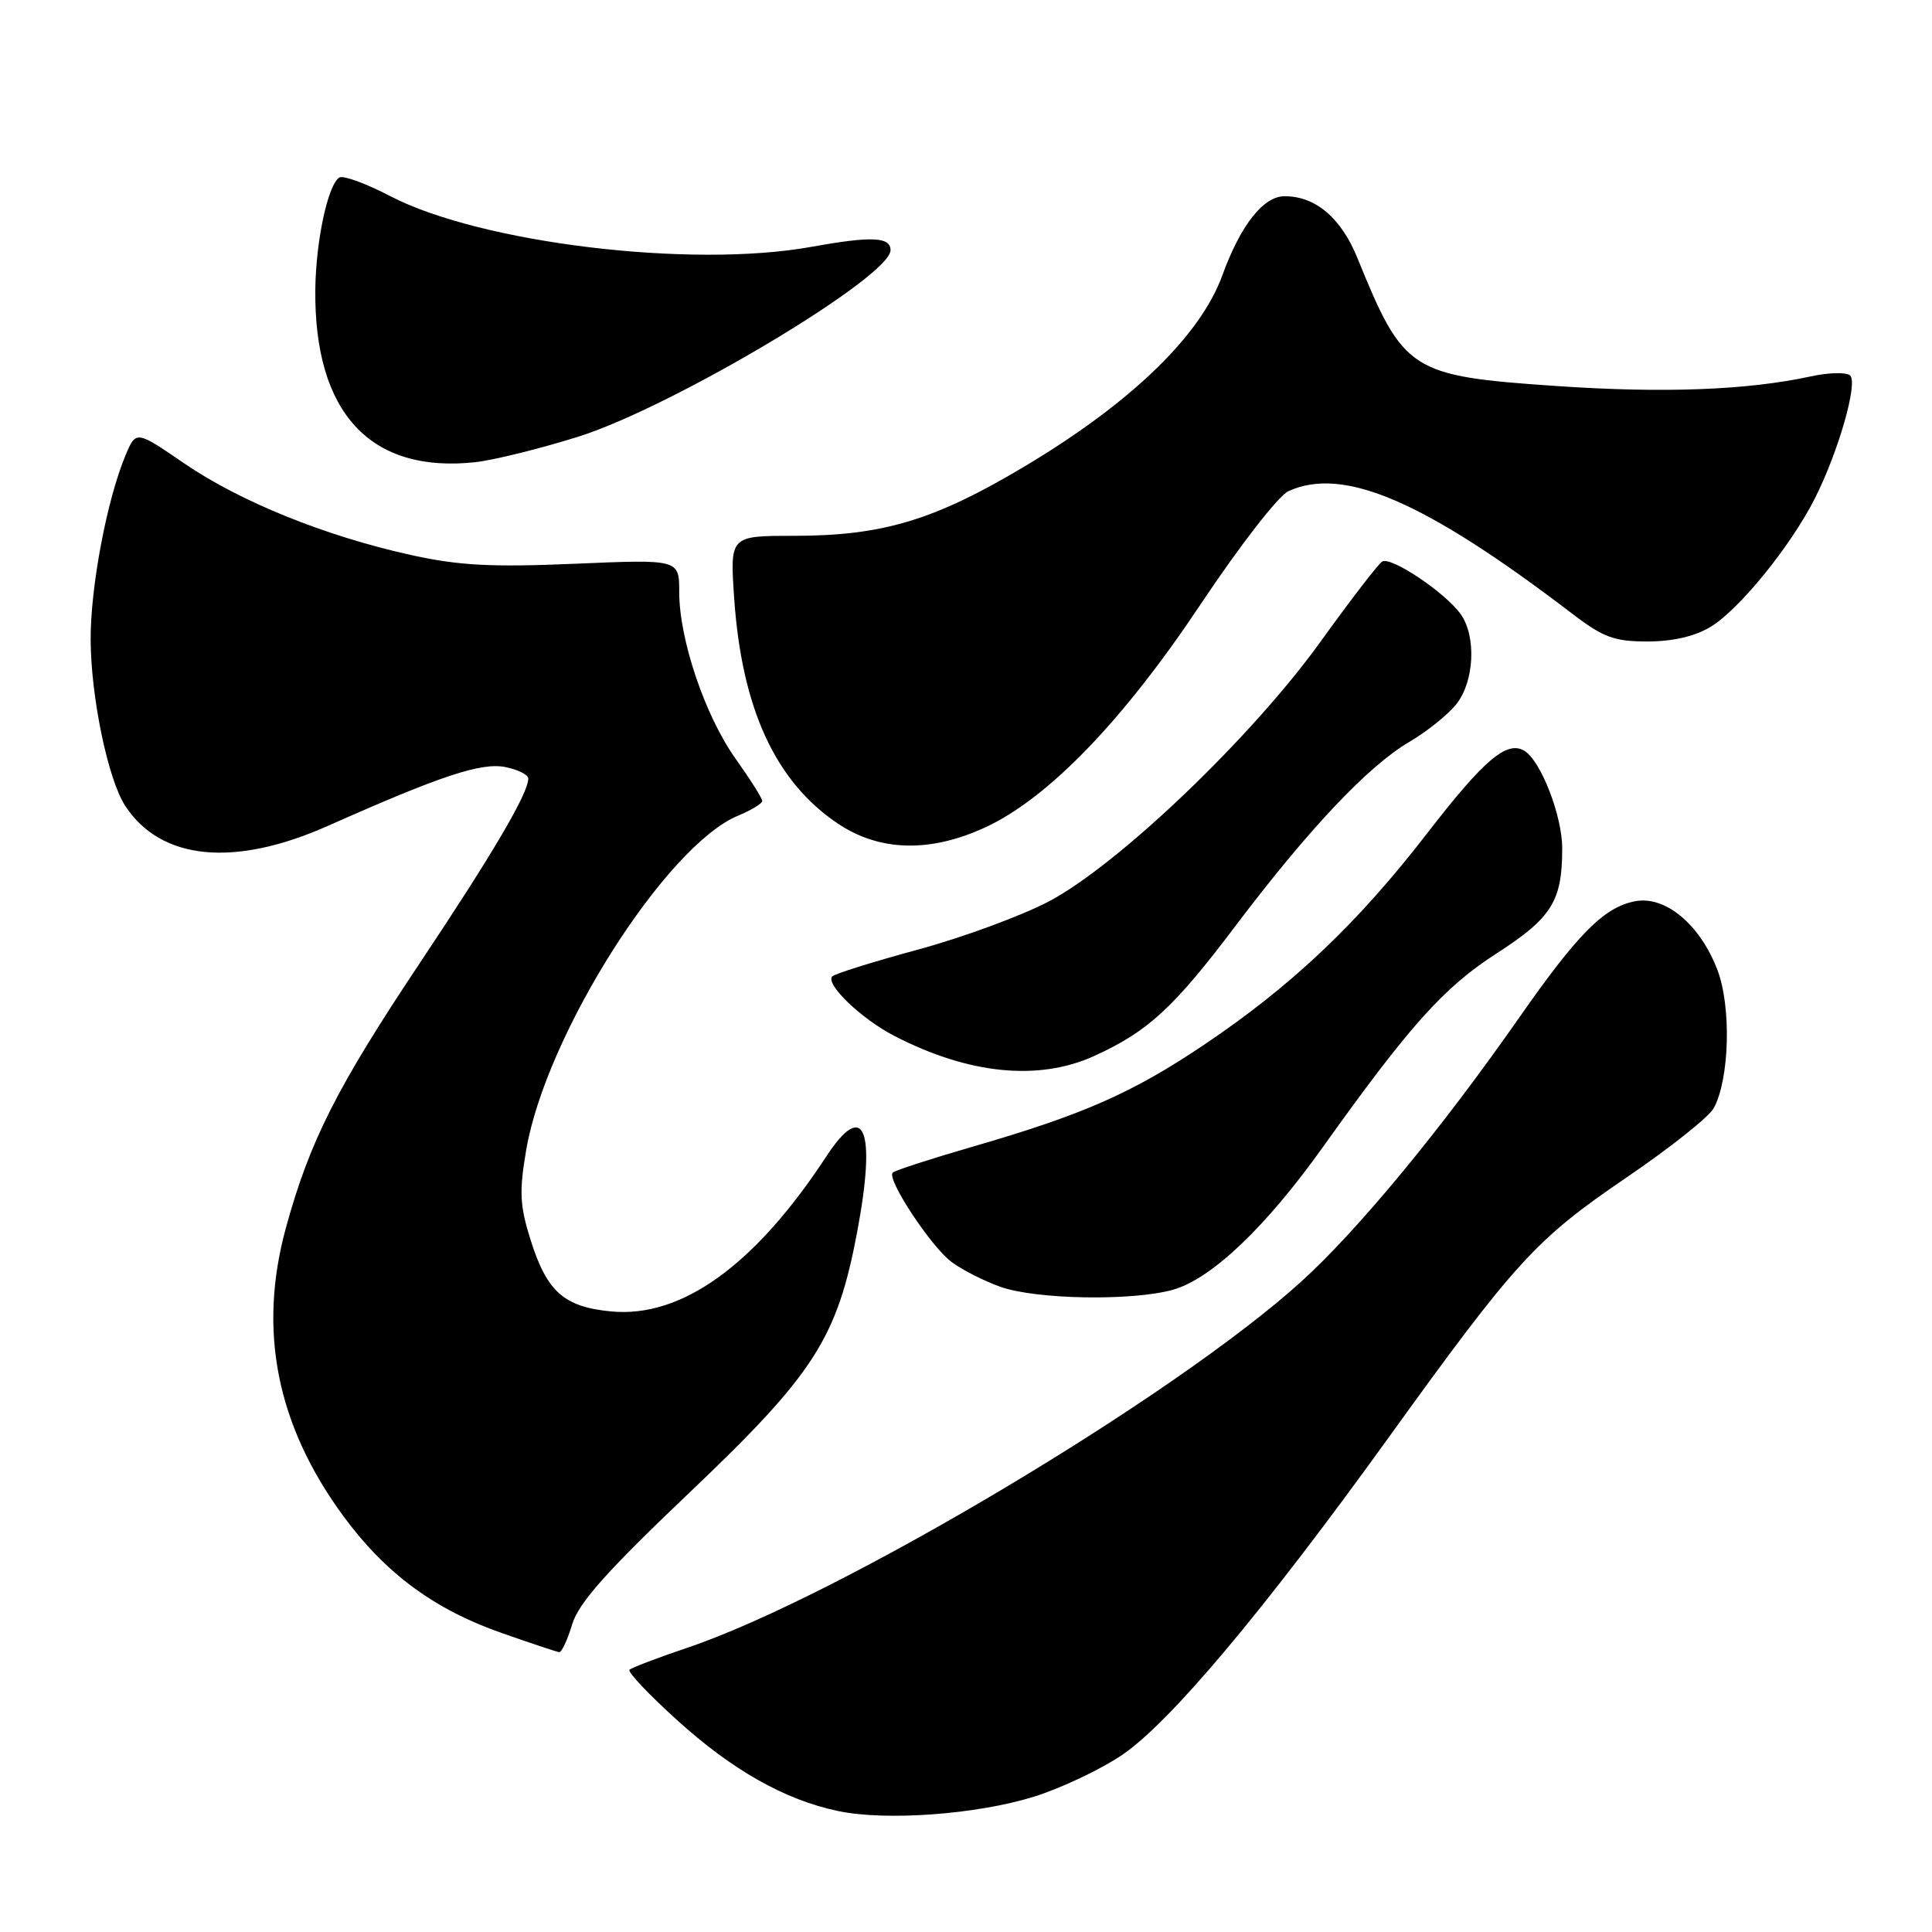 <?xml version="1.0" encoding="UTF-8" standalone="no"?>
<!DOCTYPE svg PUBLIC "-//W3C//DTD SVG 1.1//EN" "http://www.w3.org/Graphics/SVG/1.1/DTD/svg11.dtd" >
<svg xmlns="http://www.w3.org/2000/svg" xmlns:xlink="http://www.w3.org/1999/xlink" version="1.1" viewBox="0 0 256 256">
 <g >
 <path fill="currentColor"
d=" M 137.00 238.07 C 140.57 236.96 145.83 234.47 148.67 232.55 C 154.99 228.28 167.39 213.52 183.87 190.66 C 200.85 167.10 203.46 164.24 215.47 156.06 C 221.25 152.13 226.48 147.98 227.09 146.82 C 229.18 142.94 229.42 133.39 227.57 128.53 C 225.25 122.46 220.63 118.62 216.60 119.43 C 212.53 120.24 209.06 123.73 201.31 134.83 C 190.95 149.66 179.95 162.99 172.44 169.80 C 155.69 185.01 111.10 211.60 90.98 218.37 C 87.09 219.68 83.69 220.98 83.41 221.26 C 83.13 221.53 85.97 224.53 89.70 227.91 C 97.04 234.56 103.99 238.49 111.05 239.97 C 117.40 241.31 129.42 240.43 137.00 238.07 Z  M 75.81 215.25 C 76.67 212.39 80.36 208.24 91.42 197.72 C 107.90 182.04 110.92 177.34 113.58 163.24 C 116.14 149.61 114.51 145.58 109.50 153.22 C 100.04 167.66 90.31 174.67 80.97 173.77 C 74.73 173.17 72.47 171.17 70.31 164.31 C 68.87 159.73 68.78 157.92 69.73 152.34 C 72.35 137.10 88.23 112.05 97.80 108.08 C 99.56 107.35 101.00 106.47 101.00 106.13 C 101.00 105.78 99.41 103.26 97.47 100.54 C 93.41 94.82 90.00 84.74 90.00 78.45 C 90.00 74.11 90.00 74.11 76.20 74.70 C 65.11 75.17 60.84 74.95 54.45 73.54 C 43.14 71.05 31.83 66.48 24.41 61.40 C 18.02 57.02 18.02 57.02 16.62 60.36 C 14.17 66.23 12.00 77.69 12.01 84.70 C 12.03 92.32 14.31 103.30 16.60 106.79 C 21.33 114.01 31.05 114.96 43.50 109.41 C 58.39 102.79 63.77 101.00 66.97 101.64 C 68.64 101.98 70.00 102.66 70.00 103.16 C 70.00 105.12 65.31 113.10 55.70 127.50 C 44.62 144.11 41.05 151.17 37.89 162.67 C 34.15 176.32 36.66 188.88 45.54 200.95 C 51.11 208.51 57.57 213.27 66.50 216.39 C 70.35 217.74 73.77 218.88 74.09 218.92 C 74.42 218.96 75.19 217.31 75.81 215.25 Z  M 155.38 170.91 C 160.48 169.50 167.70 162.64 175.27 152.02 C 186.81 135.86 191.31 130.84 198.28 126.35 C 205.64 121.60 207.00 119.42 207.00 112.40 C 207.00 108.12 204.19 100.85 202.01 99.50 C 199.69 98.07 196.67 100.63 189.16 110.35 C 179.92 122.33 171.16 130.63 159.54 138.44 C 150.07 144.81 143.52 147.70 128.95 151.92 C 123.37 153.54 118.57 155.09 118.29 155.38 C 117.45 156.22 123.34 165.17 126.09 167.22 C 127.48 168.26 130.39 169.74 132.56 170.51 C 137.28 172.19 149.97 172.41 155.38 170.91 Z  M 144.97 139.93 C 152.09 136.70 155.51 133.56 163.70 122.70 C 173.39 109.87 181.29 101.50 186.75 98.30 C 189.09 96.93 191.91 94.66 193.00 93.27 C 195.35 90.28 195.64 84.36 193.57 81.41 C 191.58 78.57 184.32 73.69 183.15 74.41 C 182.62 74.73 178.95 79.51 174.98 85.02 C 165.89 97.67 148.15 114.62 138.95 119.46 C 135.34 121.35 127.56 124.22 121.66 125.82 C 115.76 127.42 110.64 129.02 110.29 129.37 C 109.30 130.37 114.10 134.99 118.50 137.26 C 128.34 142.35 137.59 143.28 144.97 139.93 Z  M 130.62 109.60 C 138.96 105.71 148.86 95.44 159.15 79.98 C 164.30 72.26 169.41 65.68 170.73 65.08 C 178.03 61.75 188.79 66.40 208.36 81.34 C 212.45 84.47 213.91 85.00 218.33 85.00 C 221.68 84.99 224.62 84.31 226.68 83.05 C 230.49 80.73 237.27 72.37 240.47 66.06 C 243.58 59.92 246.20 50.80 245.16 49.76 C 244.70 49.30 242.34 49.35 239.91 49.88 C 231.52 51.70 220.44 52.12 206.24 51.15 C 186.86 49.82 186.00 49.27 179.87 34.20 C 177.70 28.87 174.32 26.00 170.22 26.00 C 167.40 26.00 164.39 29.82 161.96 36.50 C 159.06 44.48 149.89 53.35 135.90 61.72 C 123.83 68.94 116.99 71.00 105.15 71.00 C 96.72 71.00 96.72 71.00 97.28 79.25 C 98.29 93.90 102.73 103.55 111.02 109.13 C 116.57 112.85 123.29 113.01 130.62 109.60 Z  M 76.64 57.86 C 89.18 53.90 118.00 36.69 118.00 33.15 C 118.00 31.38 115.49 31.27 107.50 32.71 C 91.56 35.59 63.70 32.22 51.69 25.98 C 48.50 24.31 45.47 23.21 44.97 23.52 C 43.45 24.46 41.85 31.92 41.78 38.39 C 41.62 54.73 49.08 62.76 63.00 61.24 C 65.47 60.96 71.61 59.44 76.64 57.86 Z "/>
</g>
</svg>